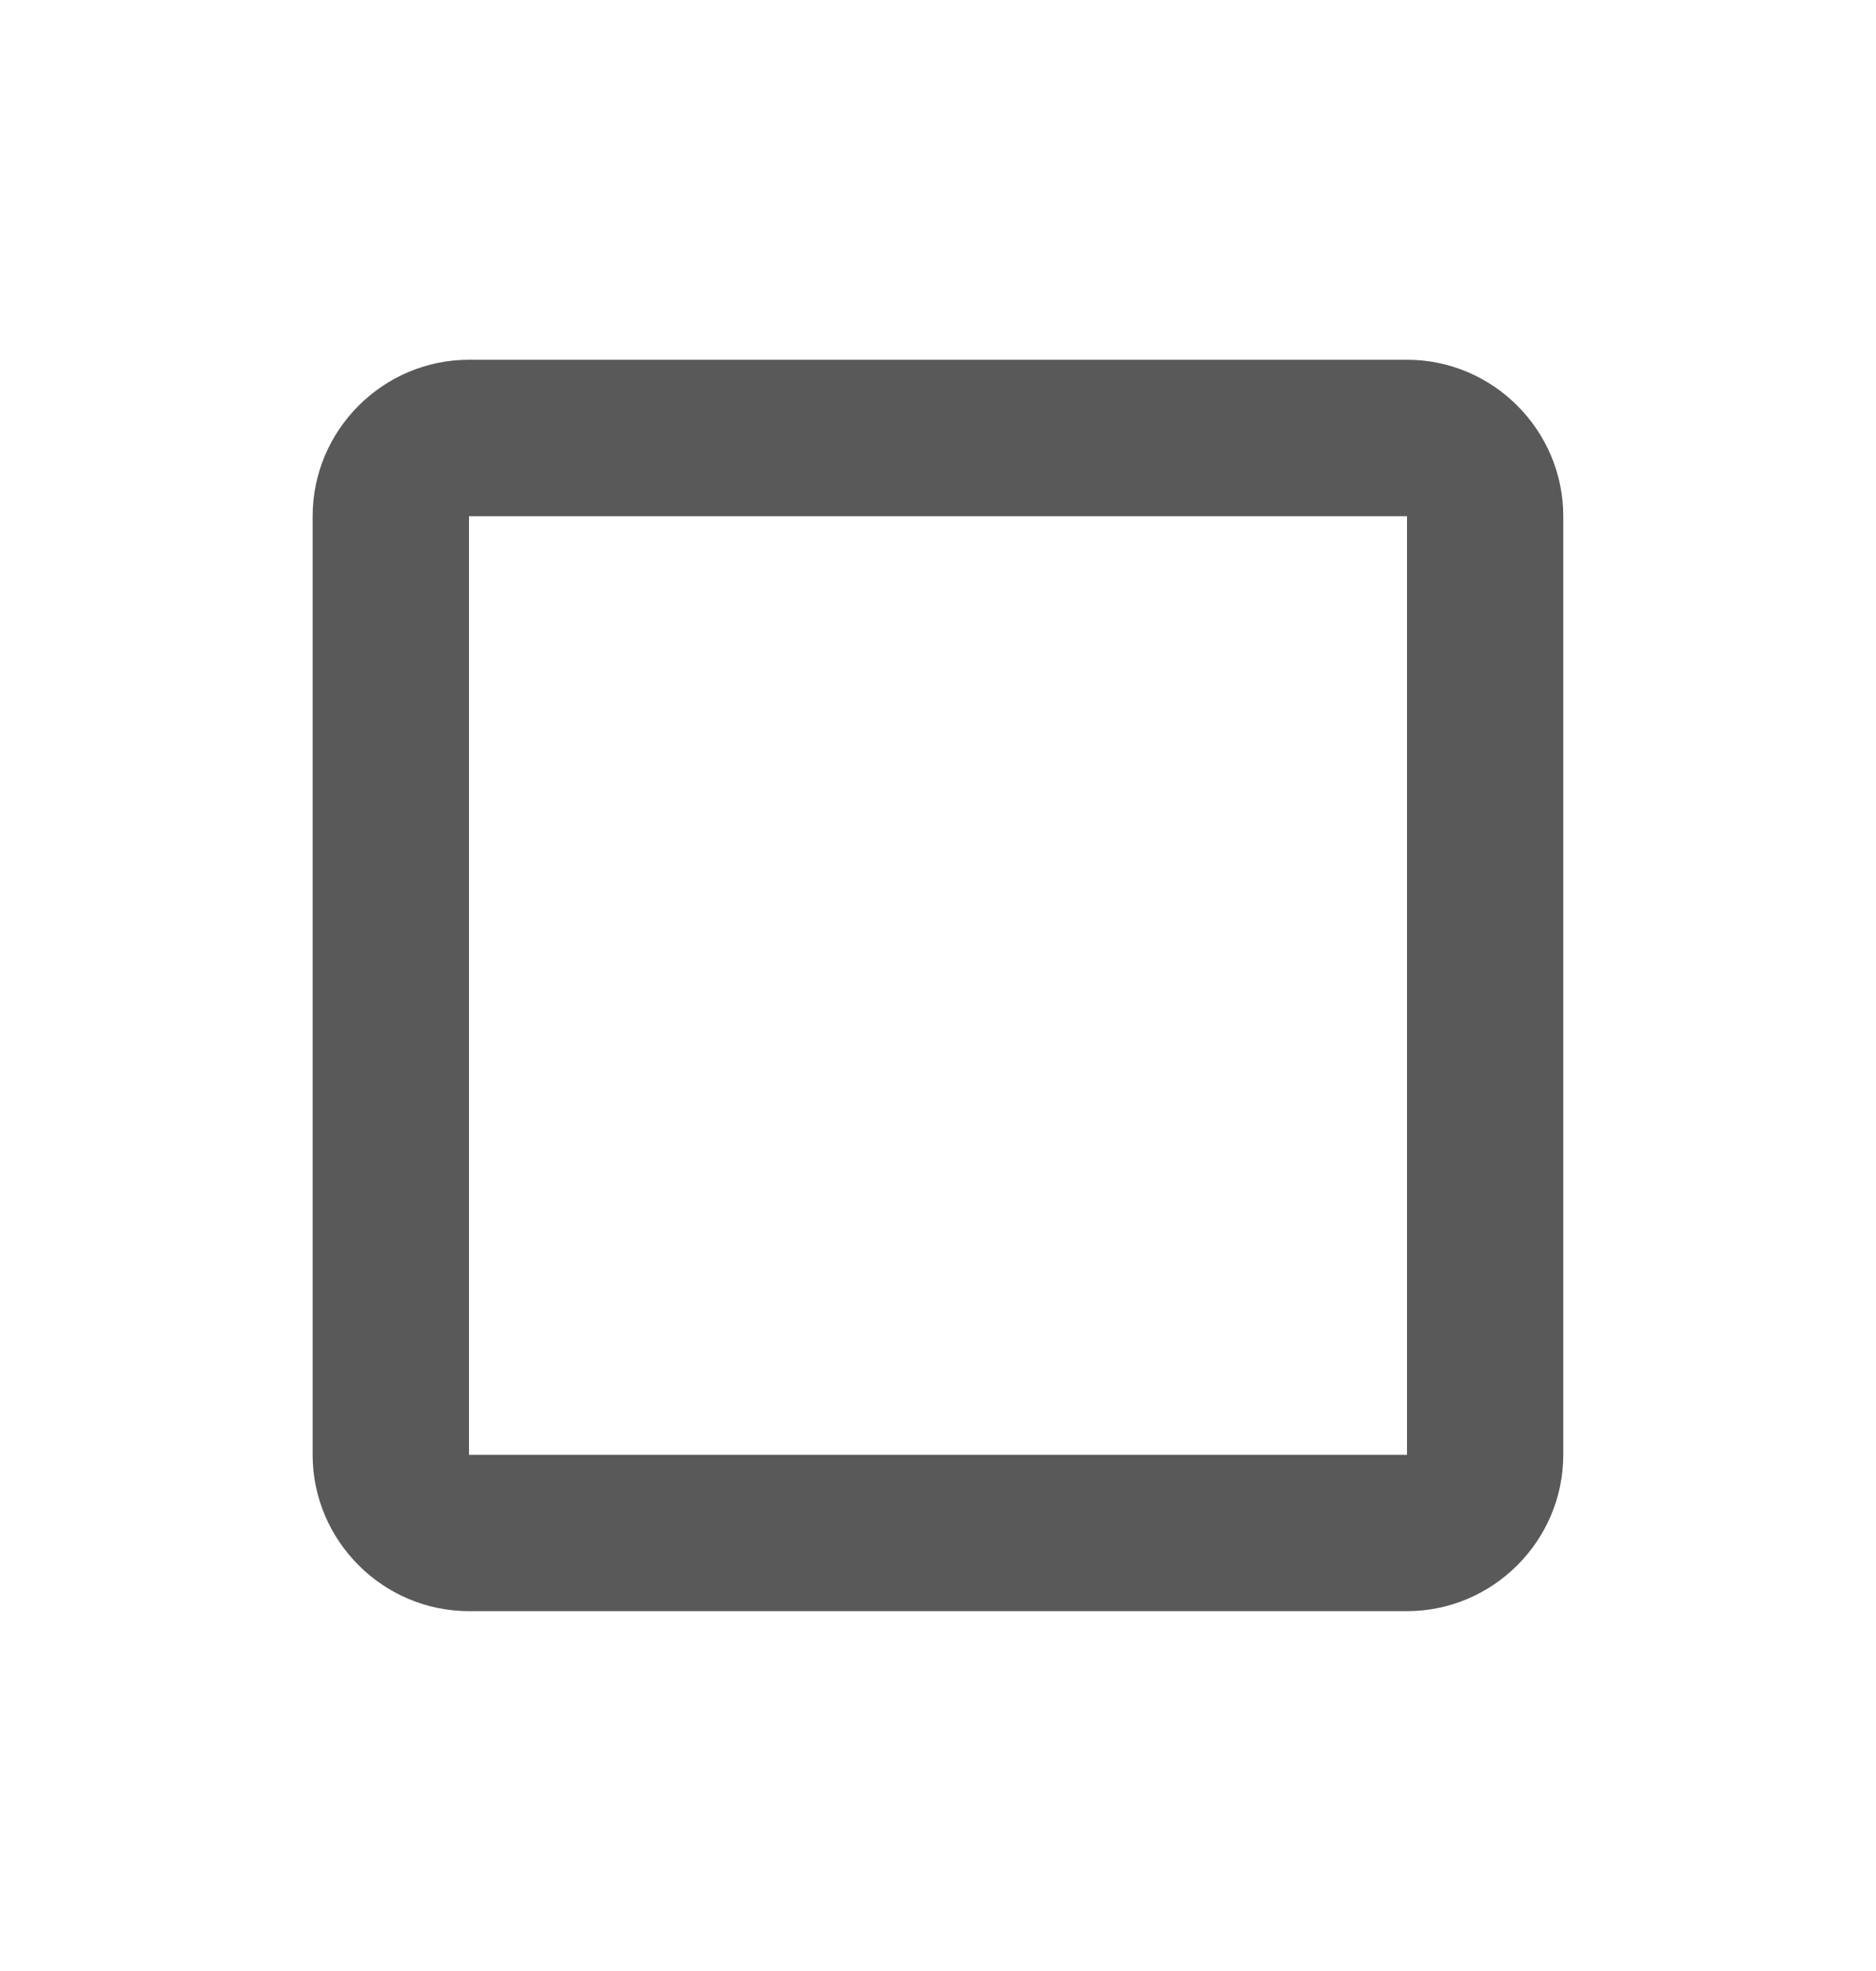 <svg width="20" height="21" viewBox="0 0 20 21" fill="none" xmlns="http://www.w3.org/2000/svg">
<g clip-path="url(#clip0_593_3567)">
<path d="M15 3.833H5C4.083 3.833 3.333 4.583 3.333 5.5V15.5C3.333 16.416 4.083 17.166 5 17.166H15C15.916 17.166 16.666 16.416 16.666 15.5V5.5C16.666 4.583 15.916 3.833 15 3.833ZM15 15.5H5V5.5H15V15.5Z" fill="black" fill-opacity="0.651"/>
</g>
<defs>
<clipPath id="clip0_593_3567">
<rect width="20" height="20" fill="white" transform="translate(0 0.5)"/>
</clipPath>
</defs>
</svg>
